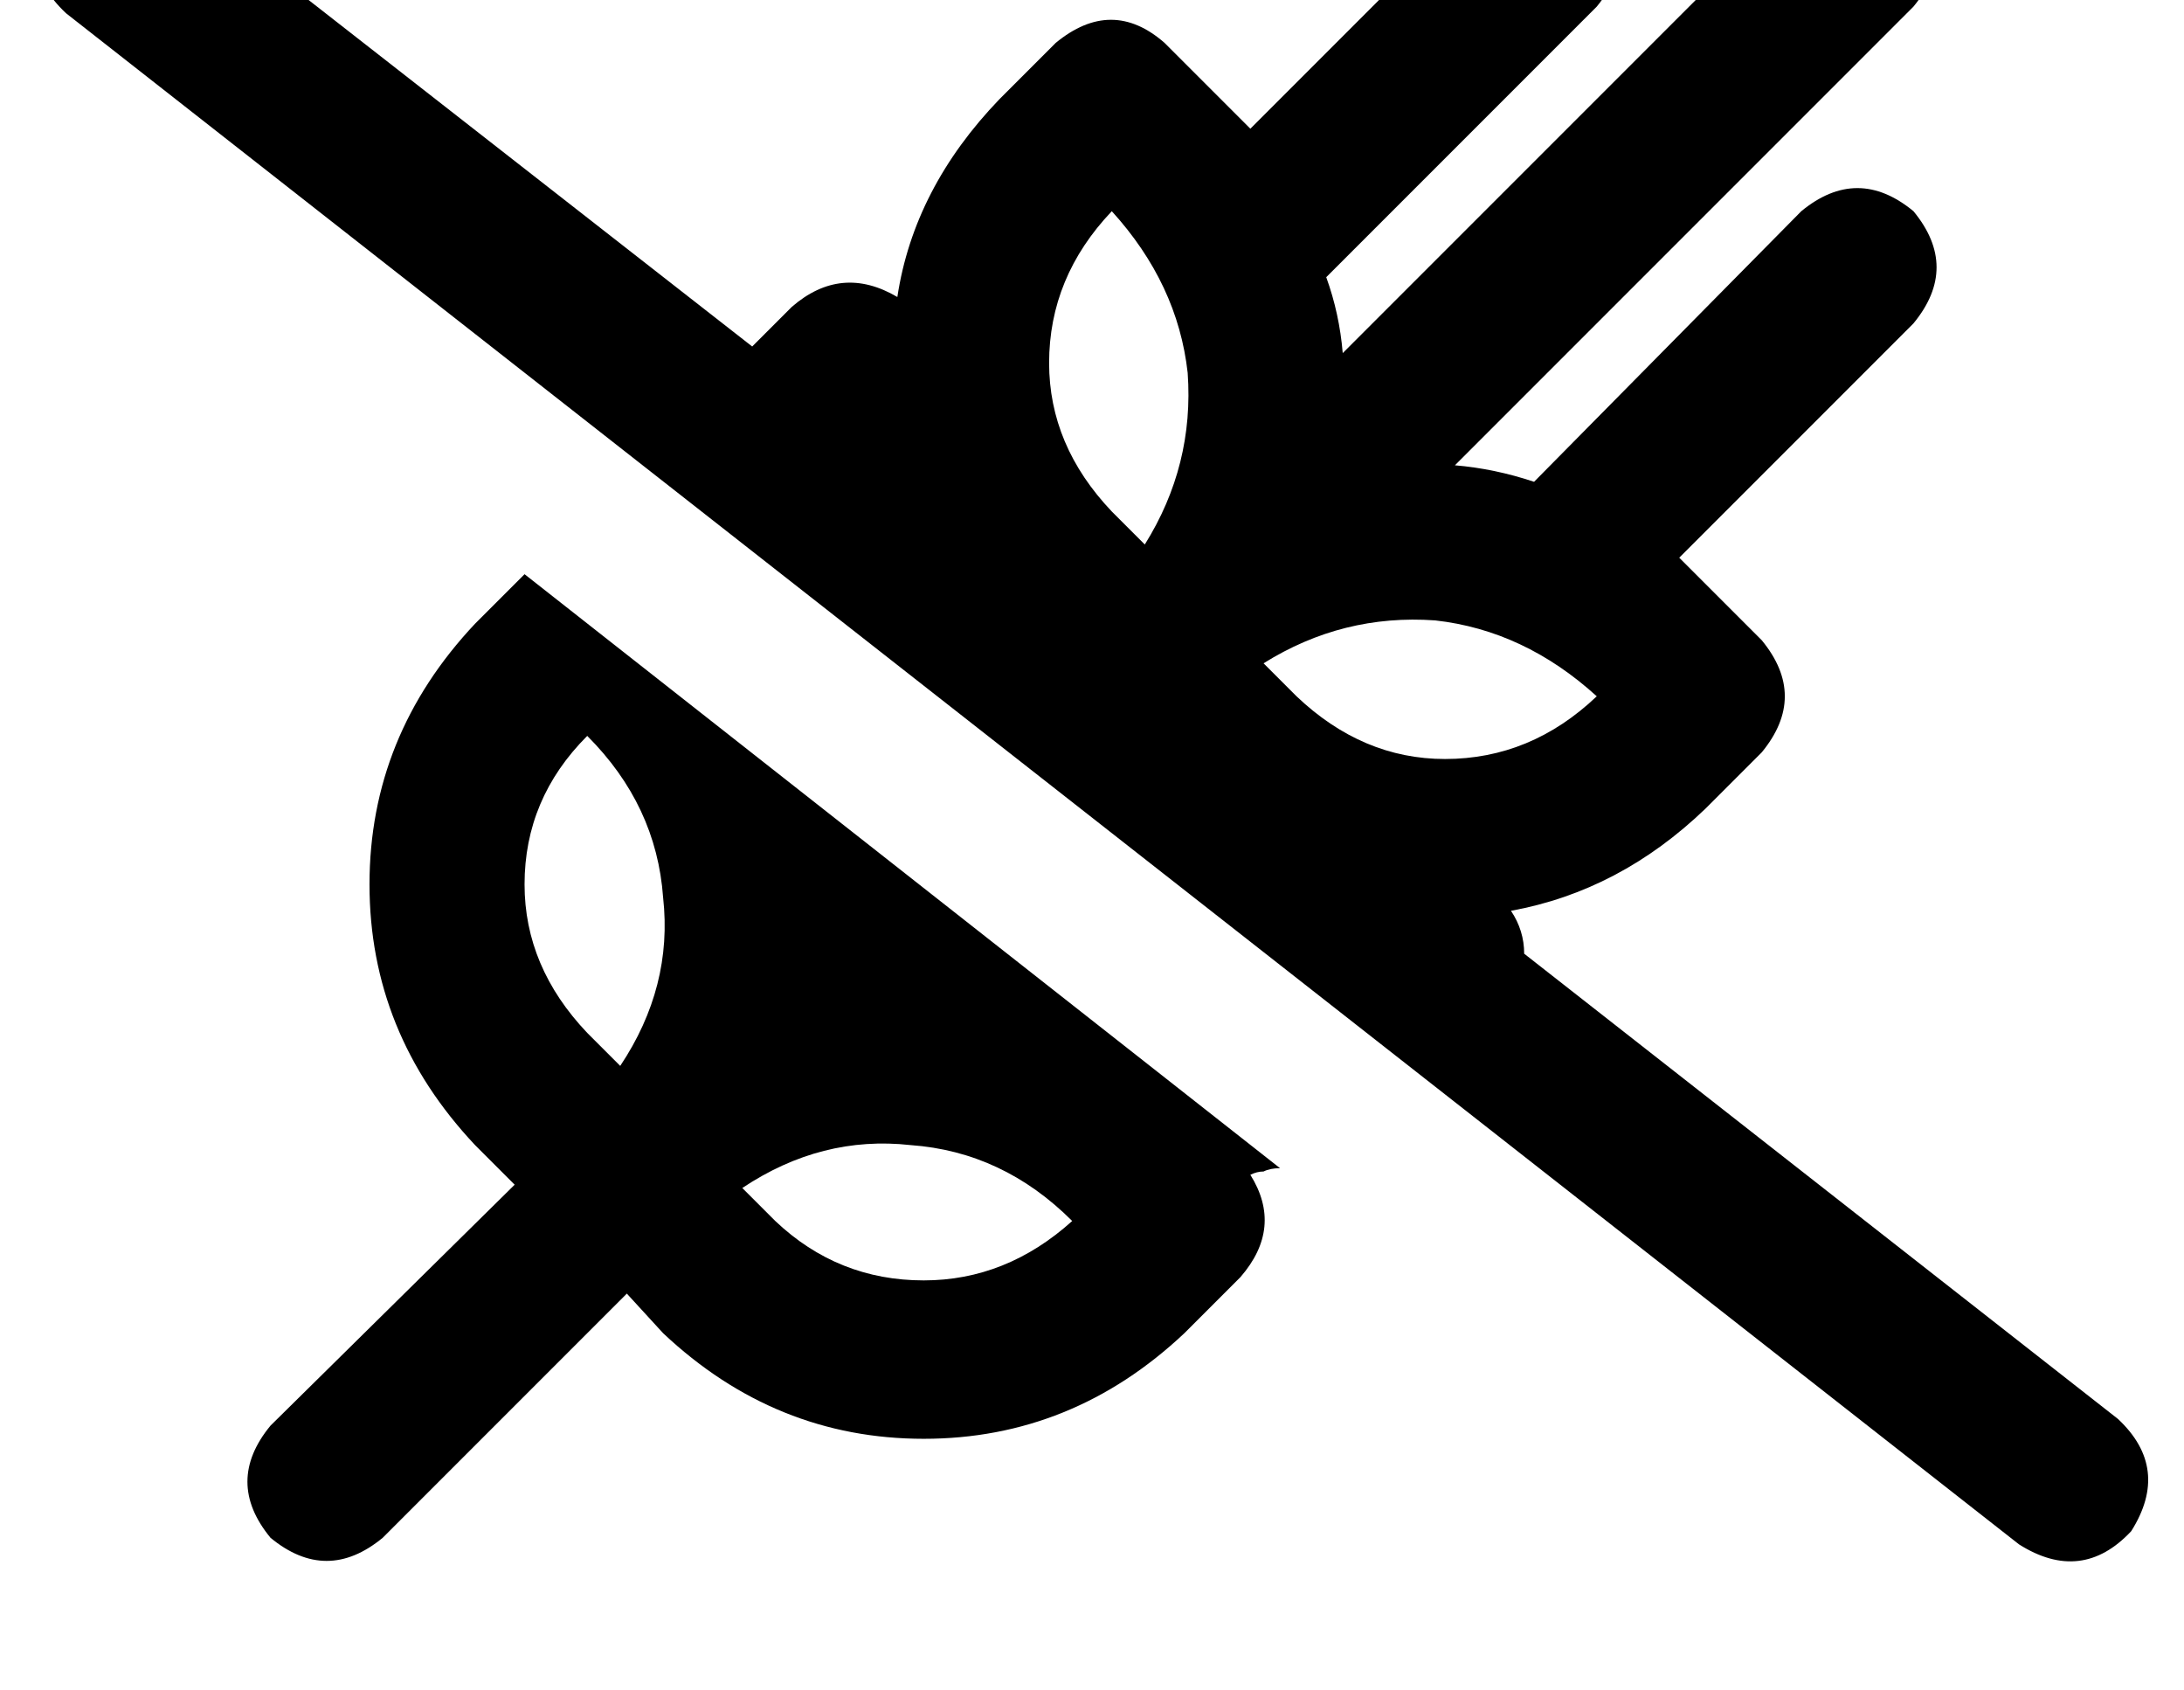 <?xml version="1.0" standalone="no"?>
<!DOCTYPE svg PUBLIC "-//W3C//DTD SVG 1.1//EN" "http://www.w3.org/Graphics/SVG/1.1/DTD/svg11.dtd" >
<svg xmlns="http://www.w3.org/2000/svg" xmlns:xlink="http://www.w3.org/1999/xlink" version="1.1" viewBox="-11 0 662 512">
   <path fill="currentColor"
d="M569 -32q14 17 0 34l-139 139v0q12 1 24 5l81 -82v0q17 -14 34 0q14 17 0 34l-71 71v0l8 8l17 17v0q14 17 0 34l-17 17v0q-26 25 -59 31q4 6 4 13l180 141v0q16 15 4 34q-15 16 -34 4l-592 -464v0q-16 -15 -4 -34q15 -16 34 -4l178 139v0l12 -12v0q15 -13 32 -3
q5 -33 31 -60l17 -17v0q17 -14 33 0l17 17v0l9 9l71 -71v0q17 -14 34 0q14 17 0 34l-82 82v0q4 11 5 23l139 -139v0q17 -14 34 0v0zM148 174l229 180l-229 -180l229 180q-3 0 -5 1q-2 0 -4 1q10 16 -3 31l-17 17v0q-34 32 -79 32t-79 -32l-11 -12v0v0v0l-74 74v0
q-17 14 -34 0q-14 -17 0 -34l74 -73v0v0v0l-12 -12v0q-32 -34 -32 -79t32 -79l15 -15v0zM326 64q-19 20 -19 46v0v0q0 25 19 45l10 10v0q15 -24 13 -52q-3 -27 -23 -49v0zM224 370q19 18 45 18v0v0q25 0 45 -18q-21 -21 -49 -23q-27 -3 -51 13l10 10v0zM167 313l10 10
l-10 -10l10 10q16 -24 13 -51q-2 -28 -23 -49q-19 19 -19 45q0 25 19 45v0zM382 211q20 19 45 19v0v0q26 0 46 -19q-22 -20 -49 -23q-28 -2 -52 13l10 10v0z" />
</svg>
